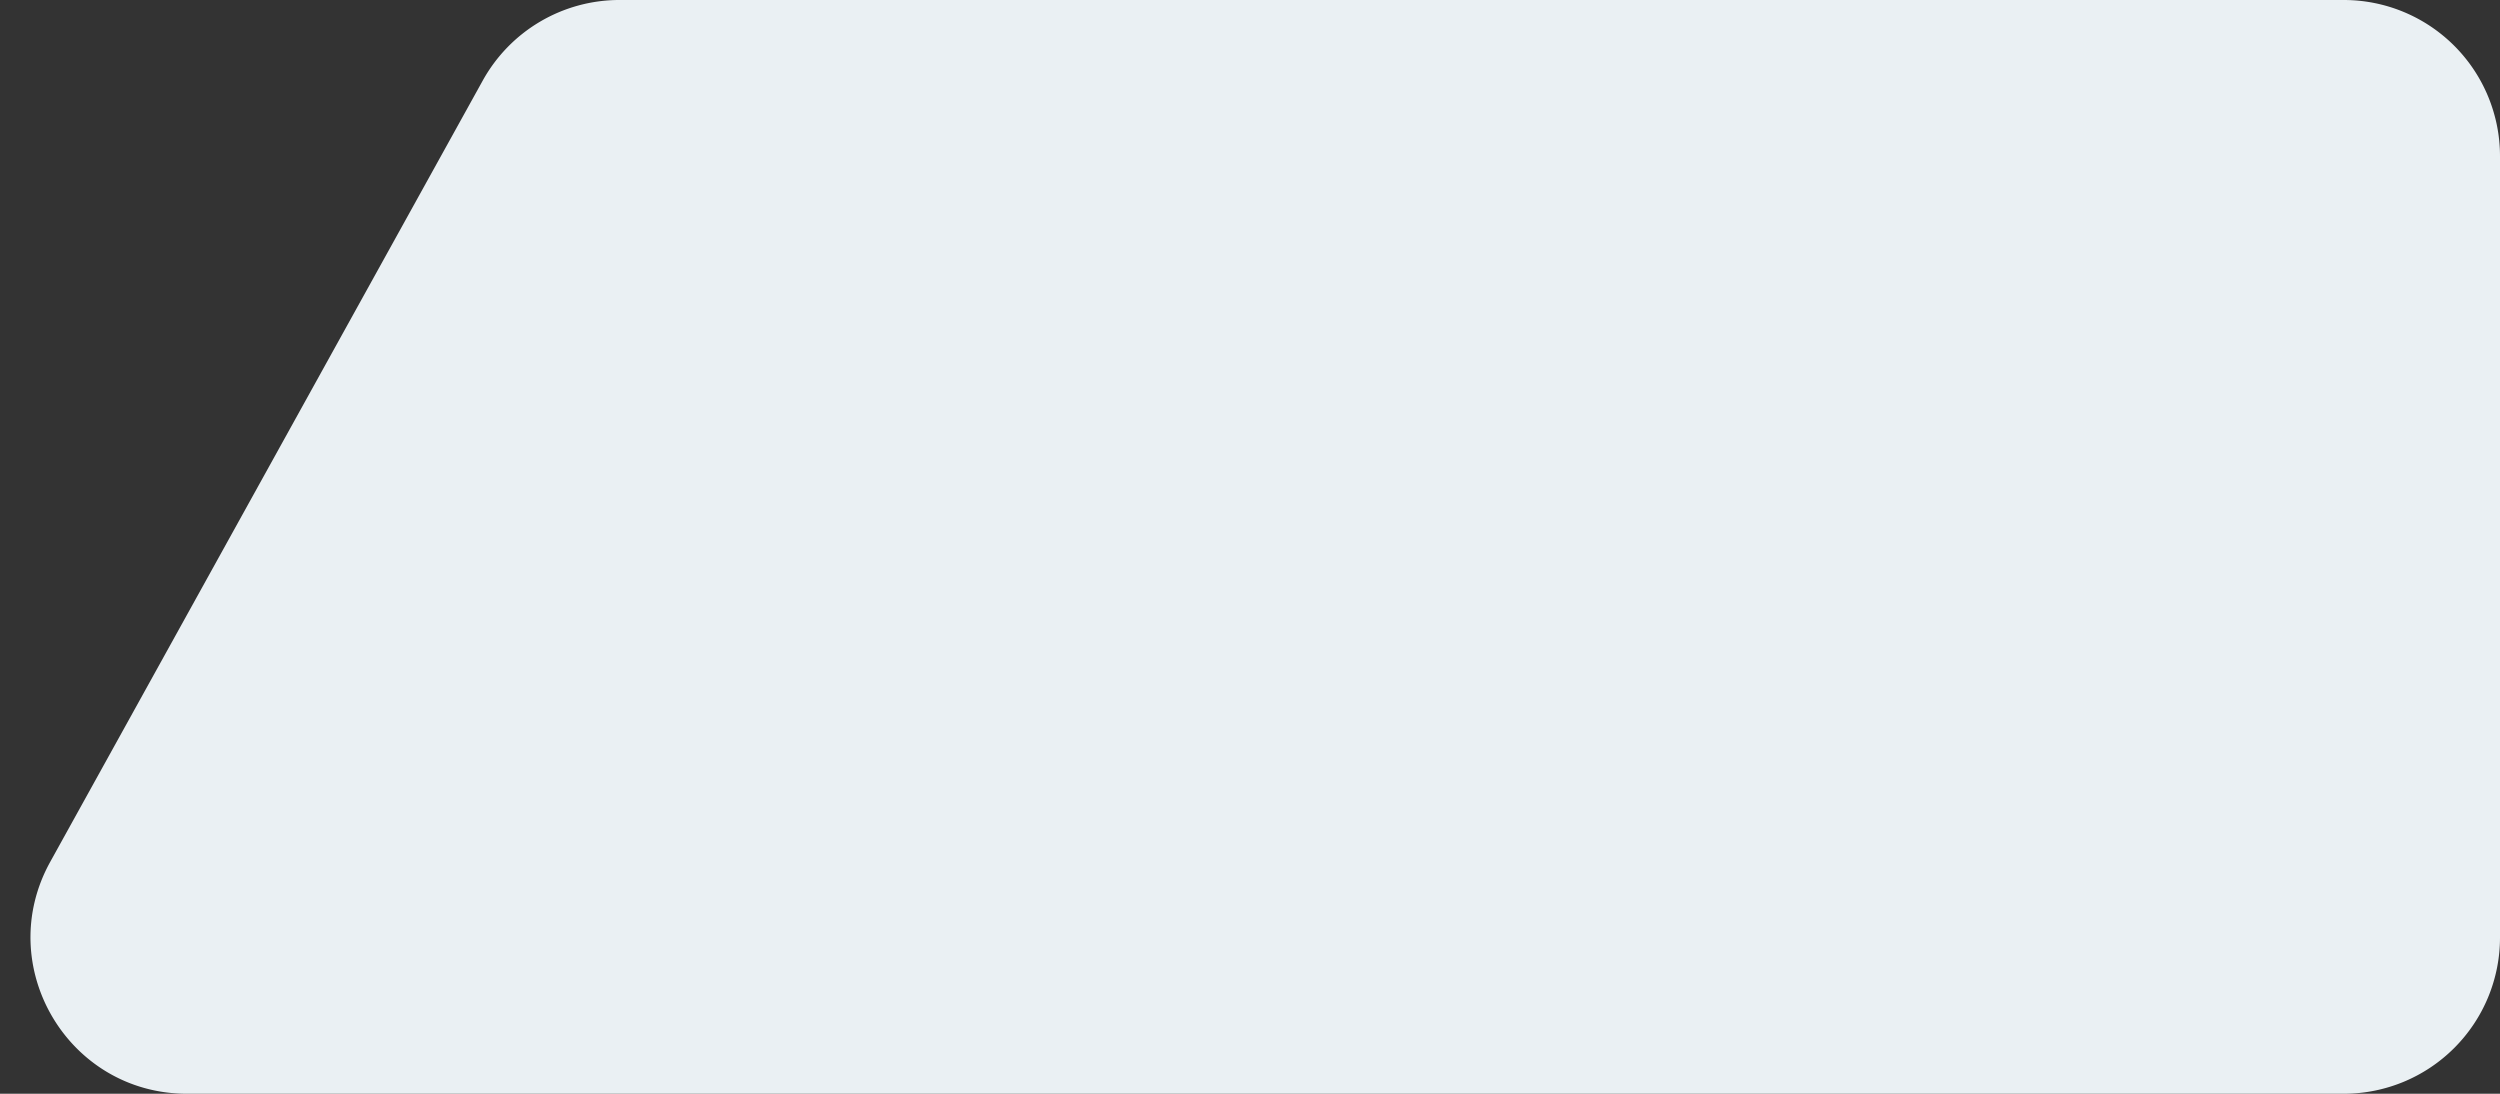 <svg width="64" height="28" viewBox="0 0 64 28" fill="none" xmlns="http://www.w3.org/2000/svg"><rect x="0" y="0" width="64" height="28" fill="#333333" stroke="none"/><path d="M64 24a4 4 0 0 1-4 4H4.786c-3.047 0-4.975-3.271-3.5-5.937l11.072-20A4 4 0 0 1 15.858 0H60a4 4 0 0 1 4 4v20z" fill="#EAF0F3"/></svg>